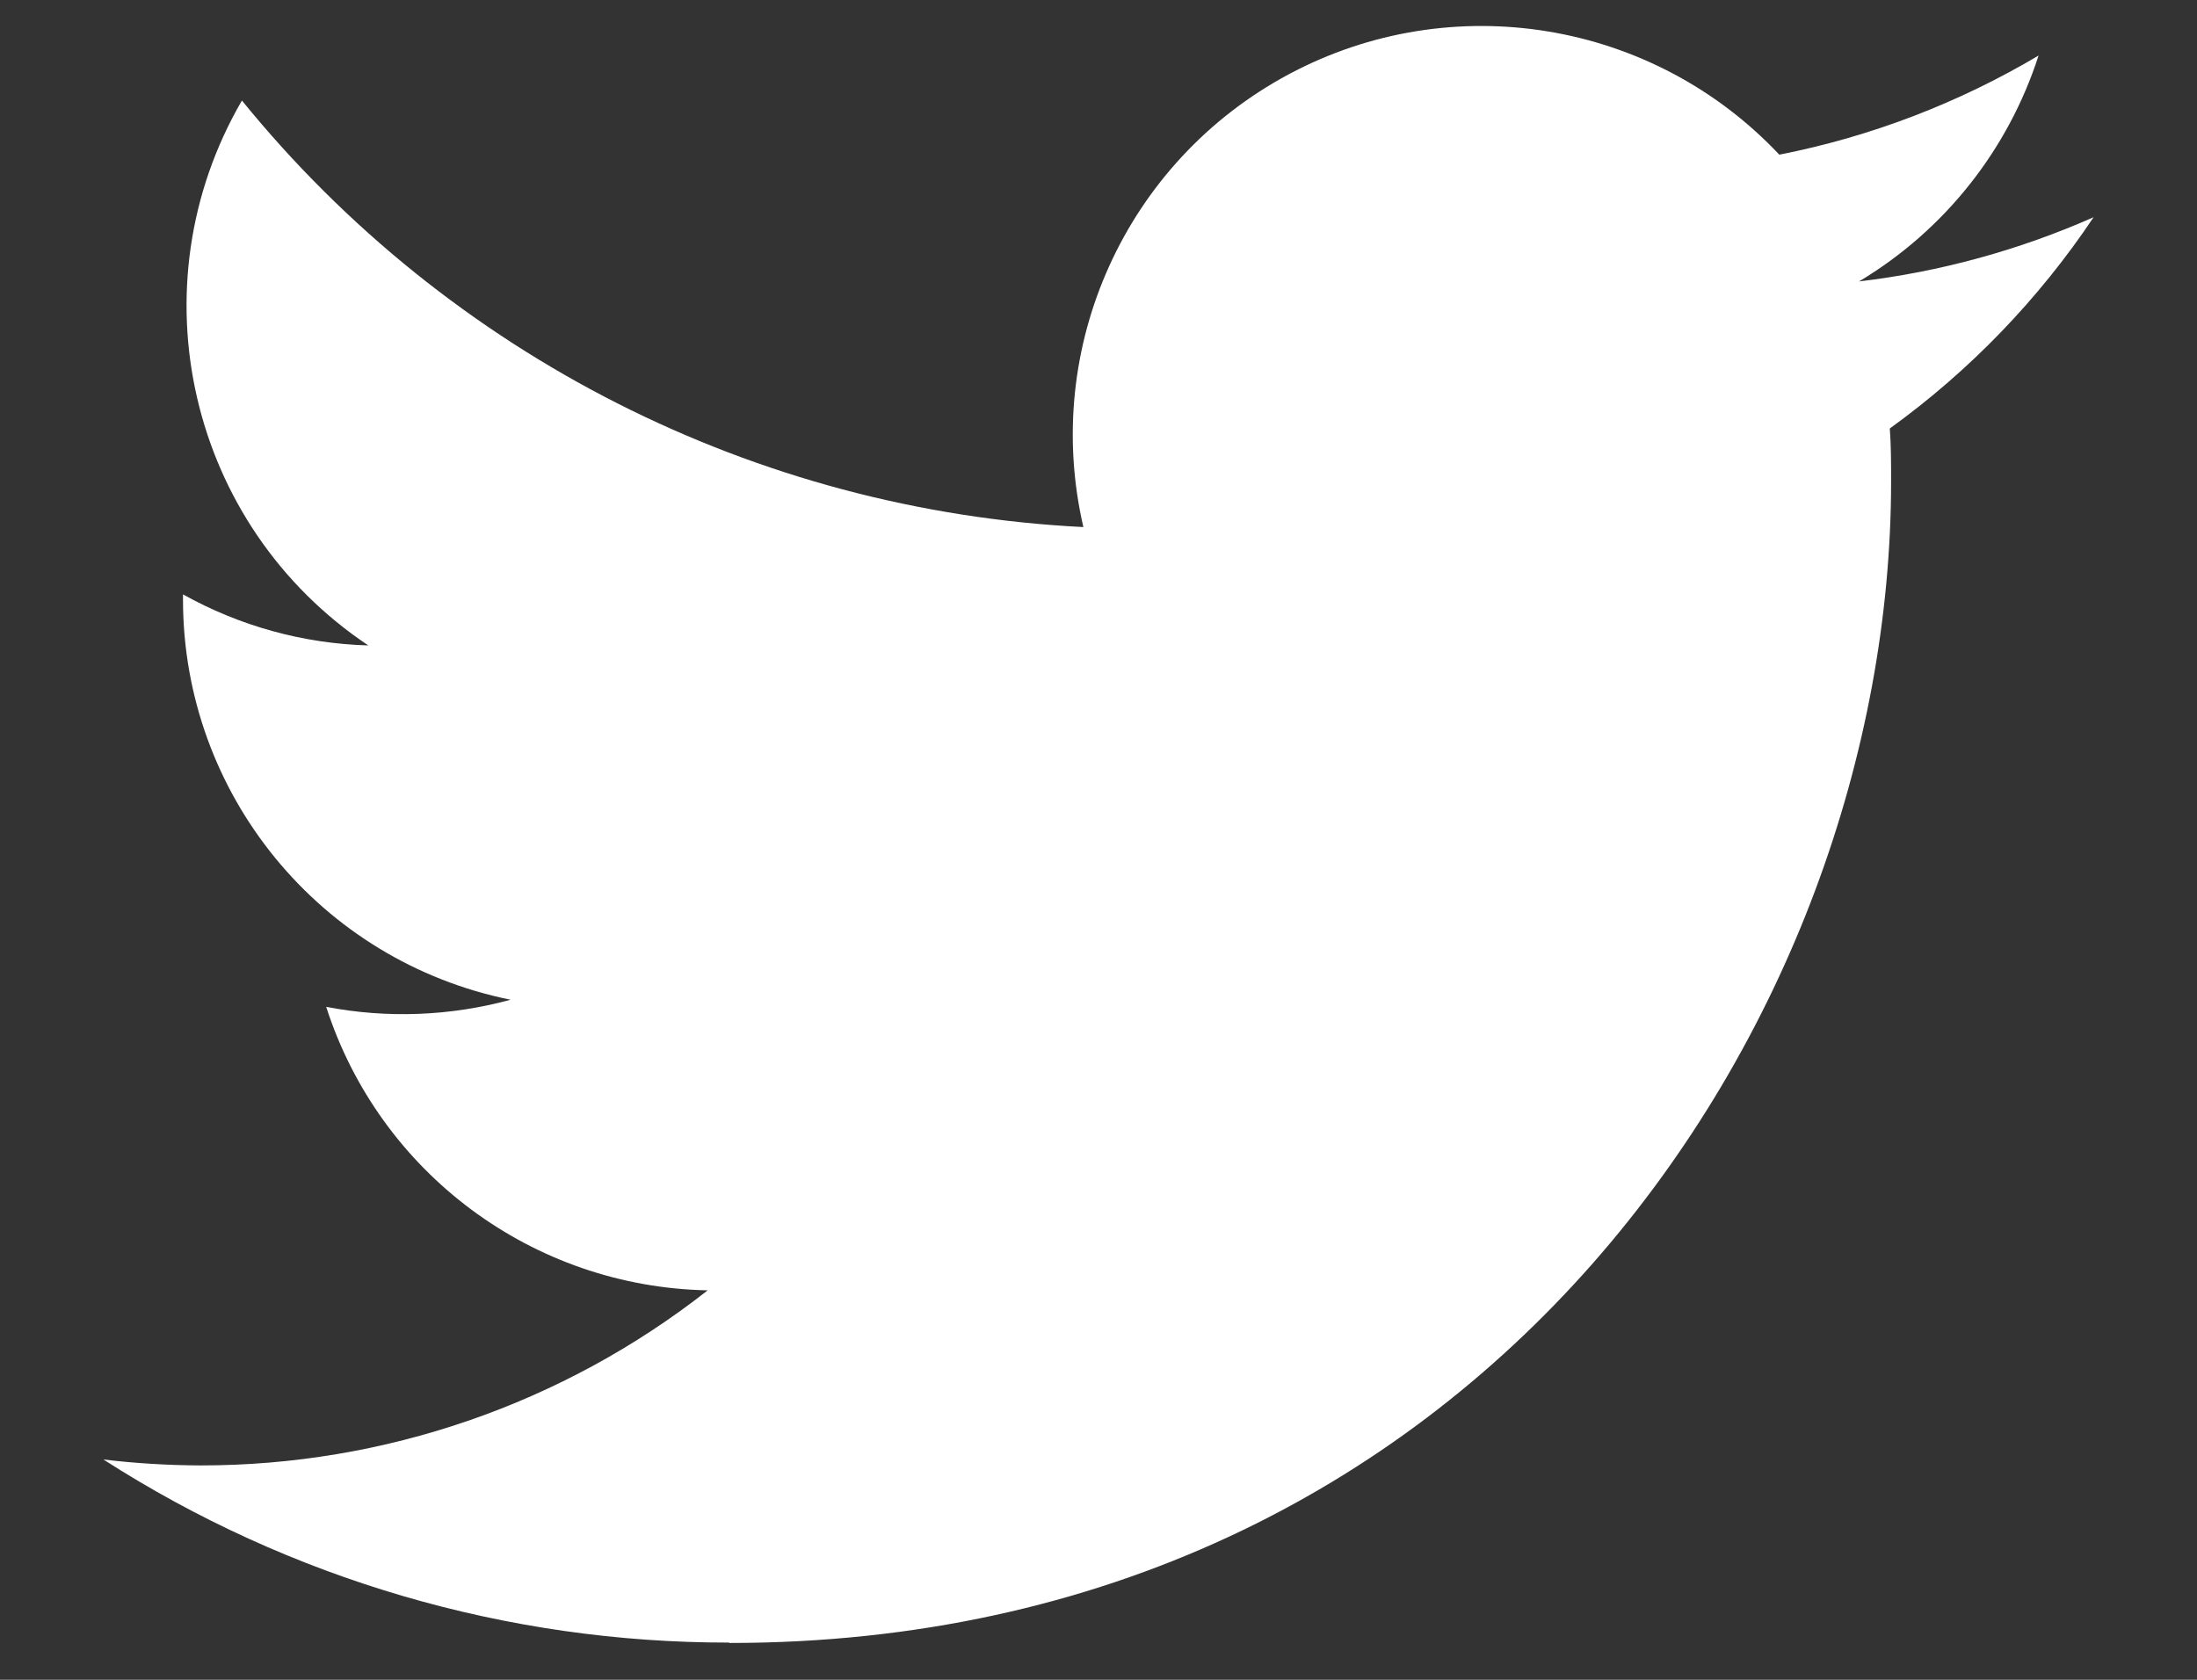 <svg width="17" height="13" viewBox="0 0 17 13" fill="none" xmlns="http://www.w3.org/2000/svg">
<rect x="0" y="0" width="17" height="13" fill="#333333" stroke="none"/>
<path d="M5.643 12.715C11.454 12.715 14.633 7.9 14.633 3.725C14.633 3.588 14.633 3.452 14.623 3.316C15.242 2.869 15.776 2.315 16.2 1.681C15.623 1.936 15.011 2.104 14.385 2.178C15.045 1.783 15.538 1.162 15.774 0.43C15.154 0.798 14.475 1.058 13.768 1.197C12.788 0.156 11.232 -0.099 9.972 0.575C8.711 1.25 8.06 2.686 8.383 4.079C5.843 3.952 3.476 2.752 1.872 0.778C1.033 2.221 1.461 4.068 2.85 4.995C2.347 4.981 1.855 4.845 1.416 4.6C1.416 4.613 1.416 4.627 1.416 4.64C1.416 6.144 2.476 7.439 3.951 7.737C3.485 7.864 2.997 7.883 2.524 7.792C2.938 9.079 4.124 9.96 5.476 9.986C4.357 10.865 2.975 11.342 1.552 11.341C1.301 11.34 1.049 11.325 0.8 11.295C2.245 12.223 3.926 12.714 5.643 12.712" fill="white"/>
</svg>
